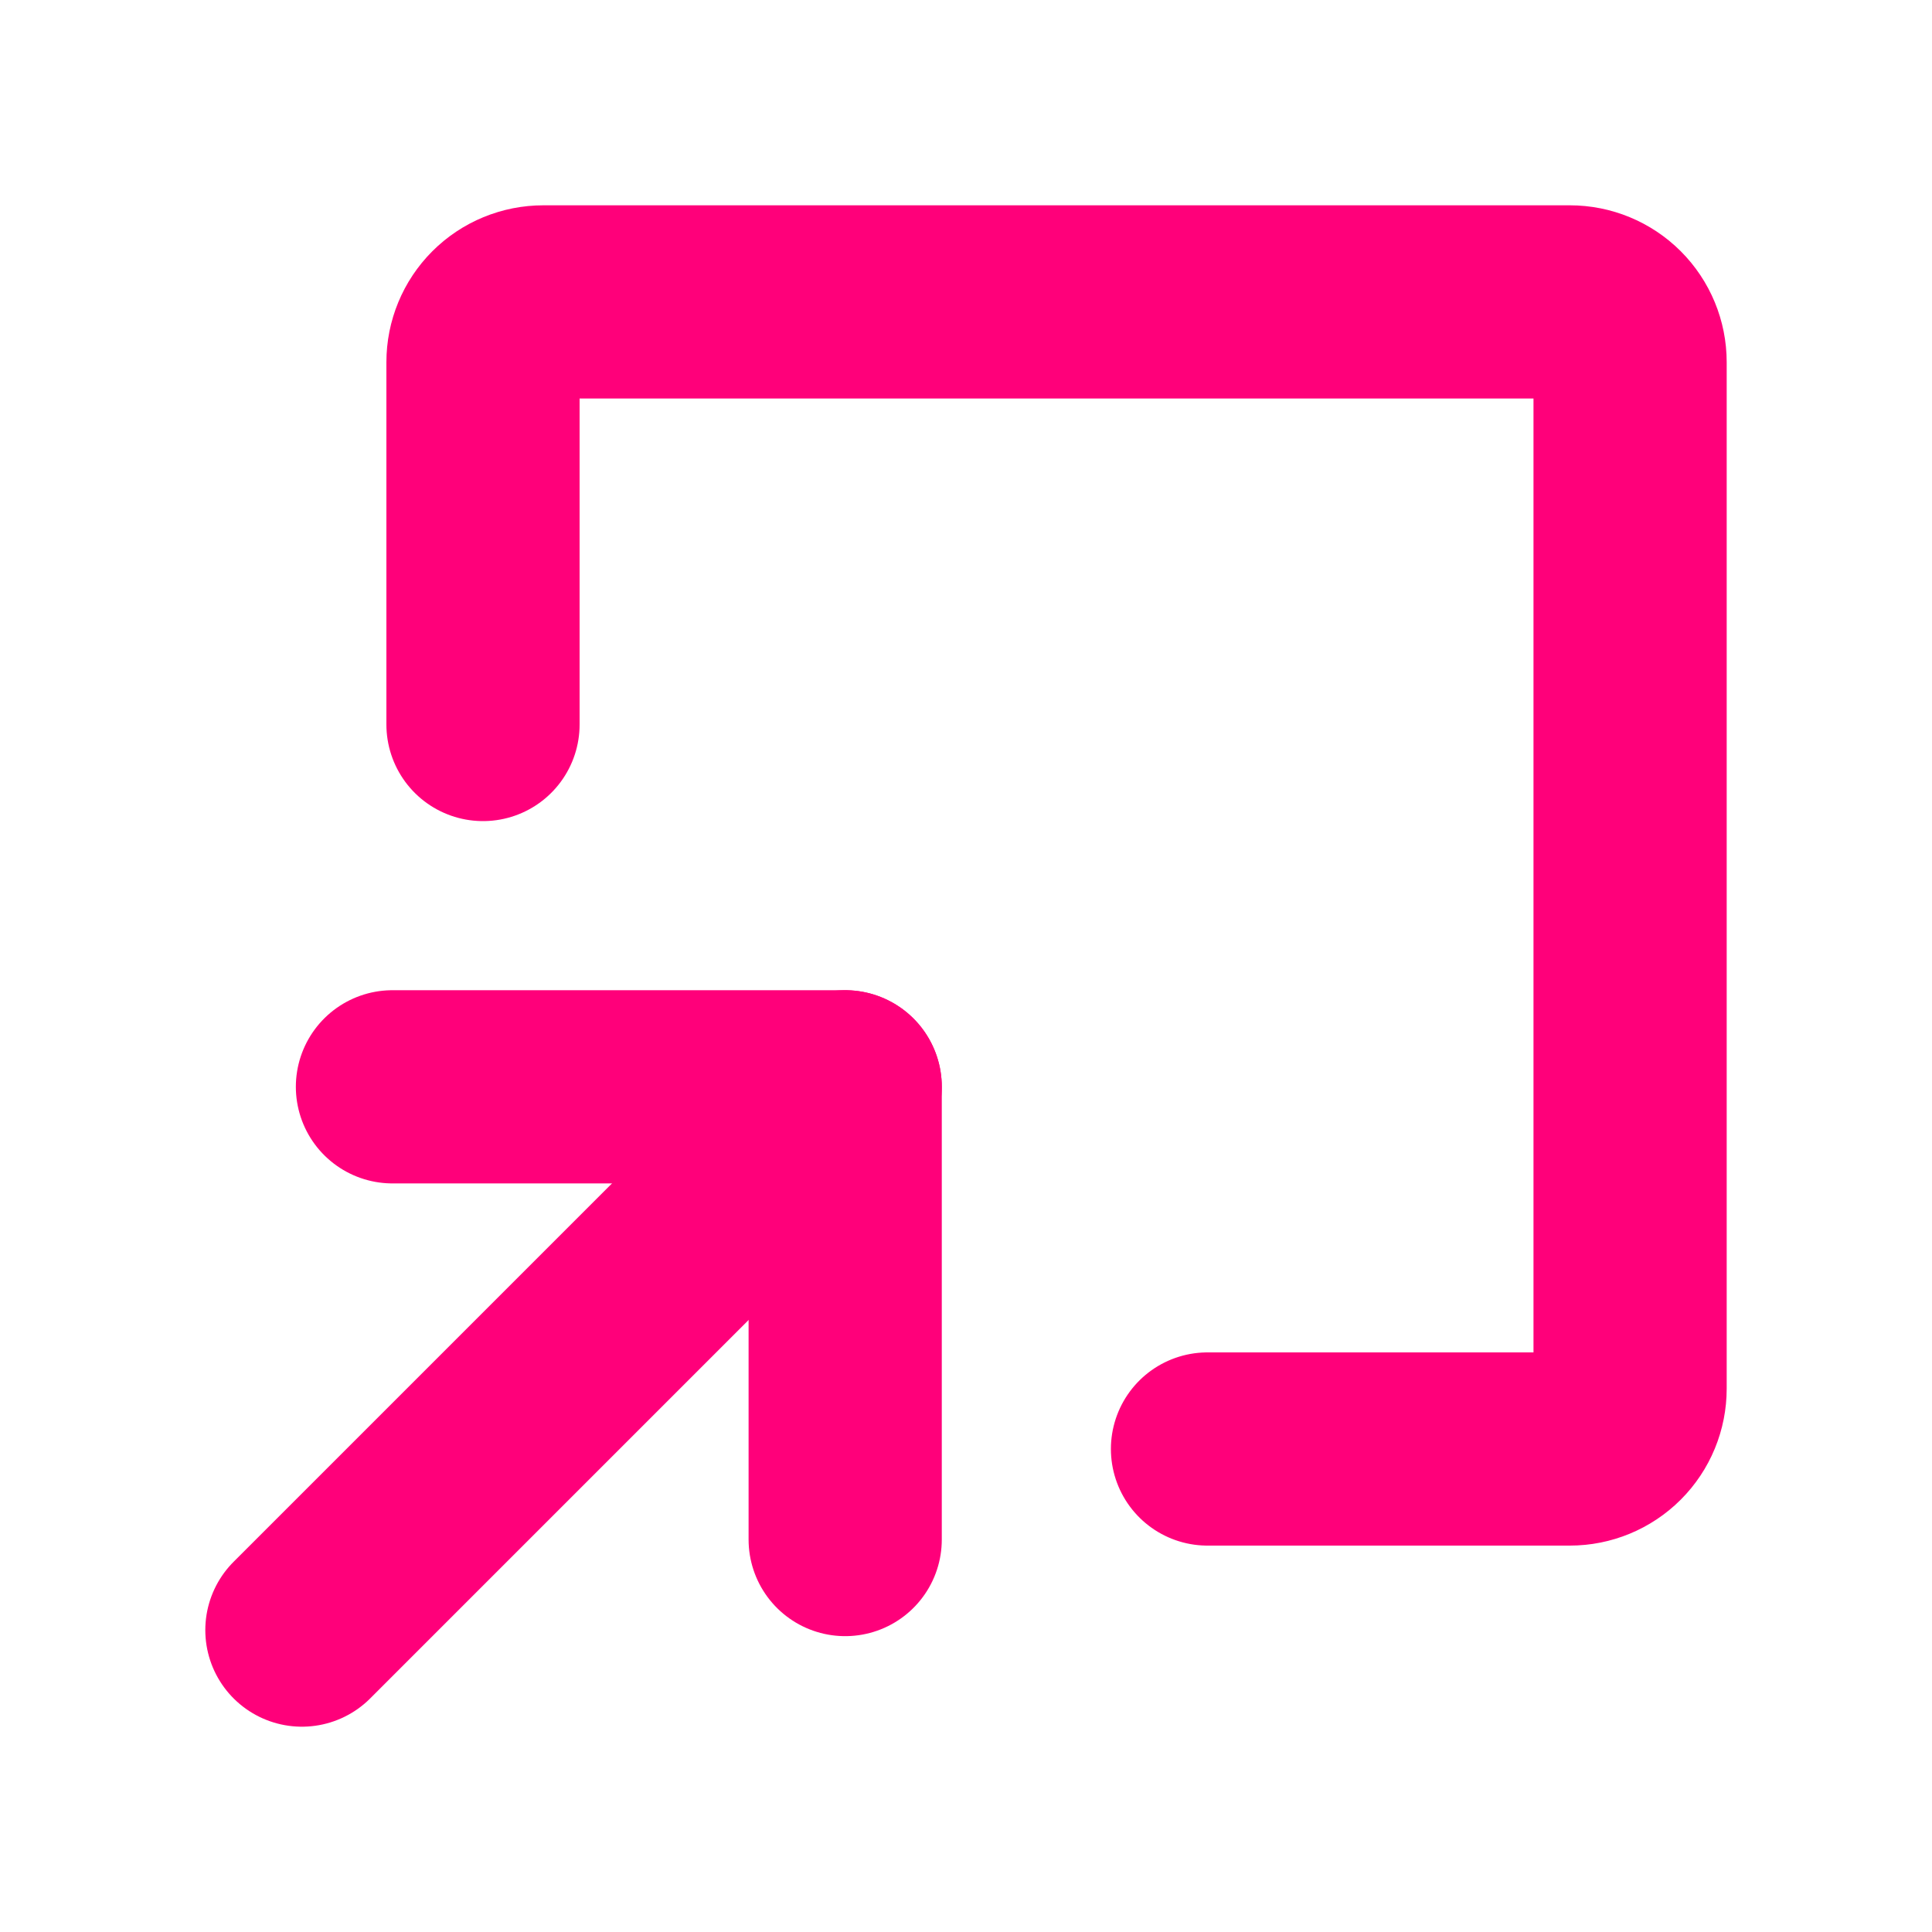 <svg width="15" height="15" viewBox="0 0 15 15" fill="none" xmlns="http://www.w3.org/2000/svg">
<path d="M6.562 11.953V8.438H3.047" stroke="#FF007A" stroke-width="1.5" stroke-linecap="round" stroke-linejoin="round"/>
<path d="M2.344 12.656L6.562 8.438" stroke="#FF007A" stroke-width="1.5" stroke-linecap="round" stroke-linejoin="round"/>
<path d="M9.375 11.25H12.188C12.312 11.25 12.431 11.201 12.519 11.113C12.607 11.025 12.656 10.906 12.656 10.781V2.812C12.656 2.688 12.607 2.569 12.519 2.481C12.431 2.393 12.312 2.344 12.188 2.344H4.219C4.094 2.344 3.975 2.393 3.887 2.481C3.799 2.569 3.75 2.688 3.75 2.812V5.625" stroke="#FF007A" stroke-width="1.5" stroke-linecap="round" stroke-linejoin="round"/>
</svg>
